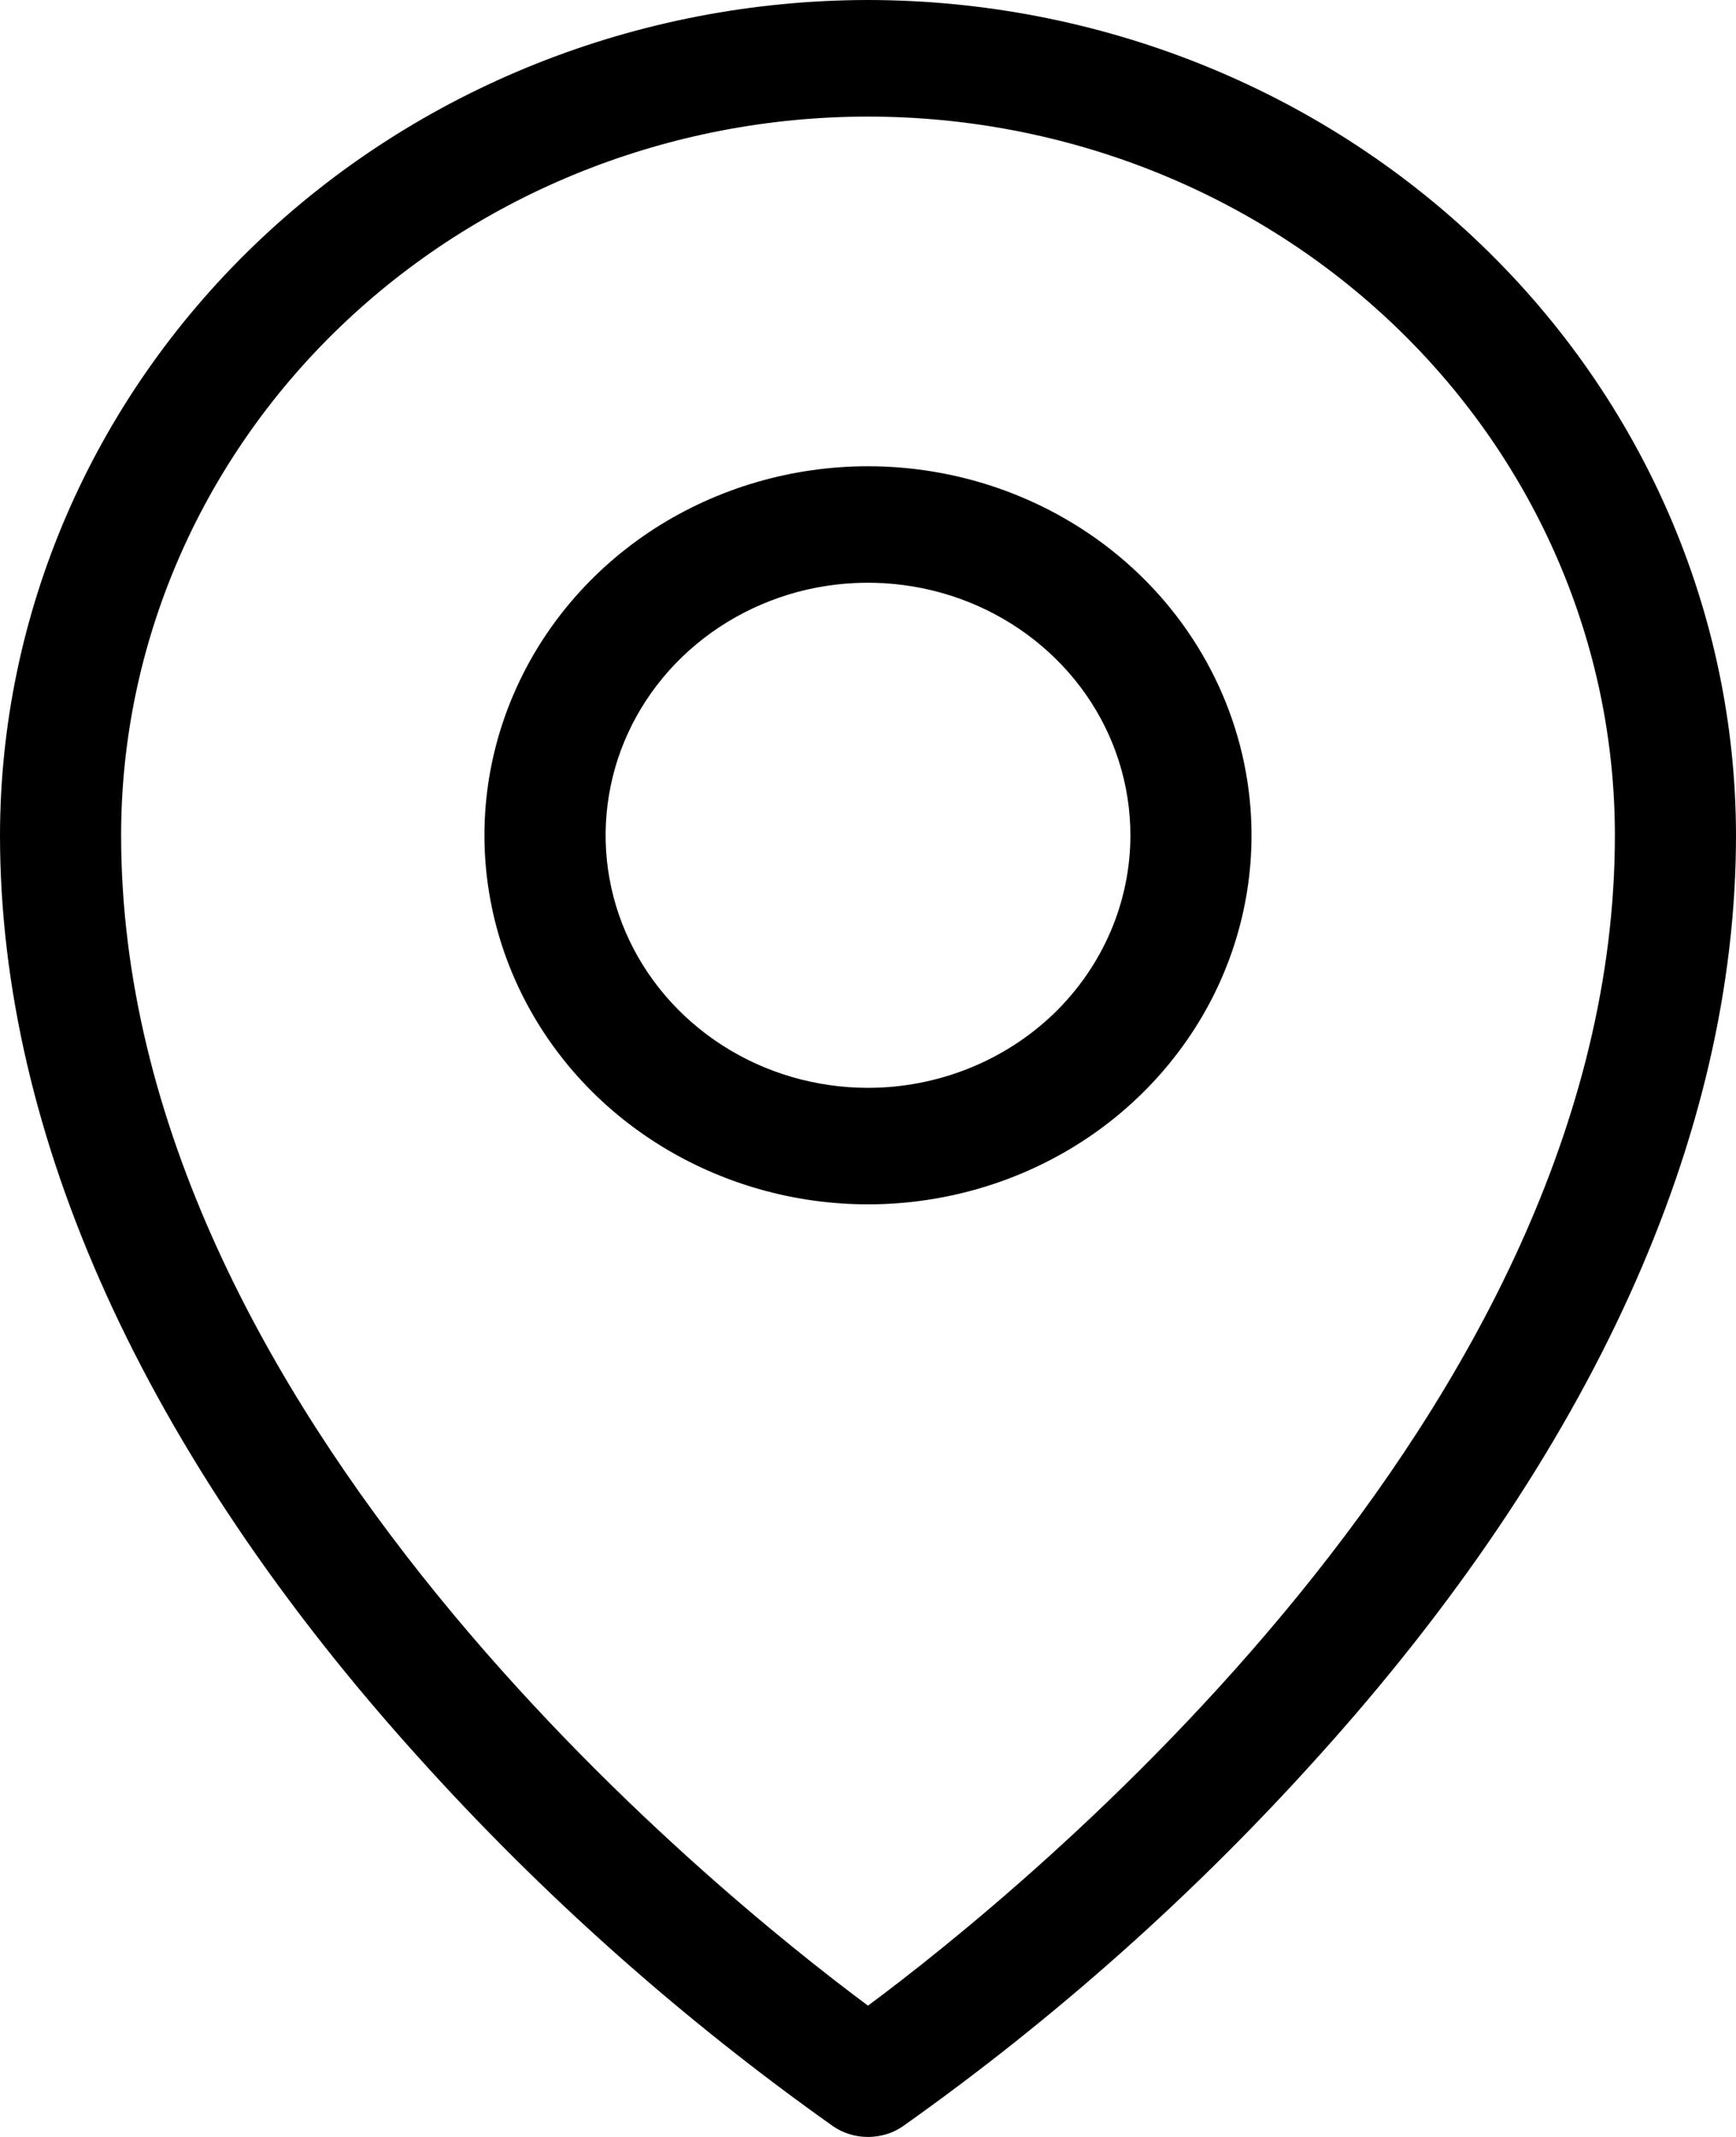 <svg class="svgicon svgicon-maps" xmlns="http://www.w3.org/2000/svg" width="13" height="16" viewBox="0 0 13 16"><path d="M6.5 3.491C5.932 3.491 5.377 3.653 4.904 3.956C4.432 4.26 4.064 4.691 3.847 5.196C3.629 5.701 3.572 6.257 3.683 6.793C3.794 7.329 4.067 7.821 4.469 8.208C4.871 8.594 5.383 8.857 5.94 8.964C6.497 9.071 7.074 9.016 7.599 8.807C8.124 8.598 8.572 8.244 8.888 7.789C9.204 7.335 9.372 6.8 9.372 6.254C9.372 5.521 9.069 4.818 8.531 4.3C7.992 3.782 7.262 3.491 6.5 3.491ZM6.5 8.145C6.111 8.145 5.731 8.034 5.408 7.826C5.085 7.618 4.833 7.323 4.684 6.977C4.536 6.632 4.497 6.252 4.573 5.885C4.648 5.518 4.836 5.181 5.11 4.917C5.385 4.653 5.735 4.472 6.117 4.399C6.498 4.327 6.893 4.364 7.252 4.507C7.611 4.65 7.918 4.893 8.134 5.203C8.35 5.514 8.465 5.88 8.465 6.254C8.465 6.755 8.258 7.236 7.89 7.591C7.521 7.945 7.021 8.145 6.5 8.145ZM6.5 0C4.777 0.002 3.125 0.661 1.906 1.834C0.687 3.006 0.002 4.596 0 6.254C0 8.502 1.084 10.889 3.134 13.158C4.06 14.187 5.101 15.114 6.24 15.921C6.316 15.973 6.407 16 6.5 16C6.593 16 6.684 15.973 6.76 15.921C7.899 15.114 8.94 14.187 9.866 13.158C11.916 10.889 13 8.504 13 6.254C12.998 4.596 12.312 3.006 11.094 1.834C9.875 0.661 8.223 0.002 6.5 0ZM6.5 15.017C5.366 14.175 0.907 10.589 0.907 6.254C0.907 4.827 1.496 3.458 2.545 2.449C3.594 1.44 5.017 0.873 6.5 0.873C7.983 0.873 9.406 1.44 10.455 2.449C11.504 3.458 12.093 4.827 12.093 6.254C12.093 10.589 7.634 14.175 6.5 15.017Z"/></svg>